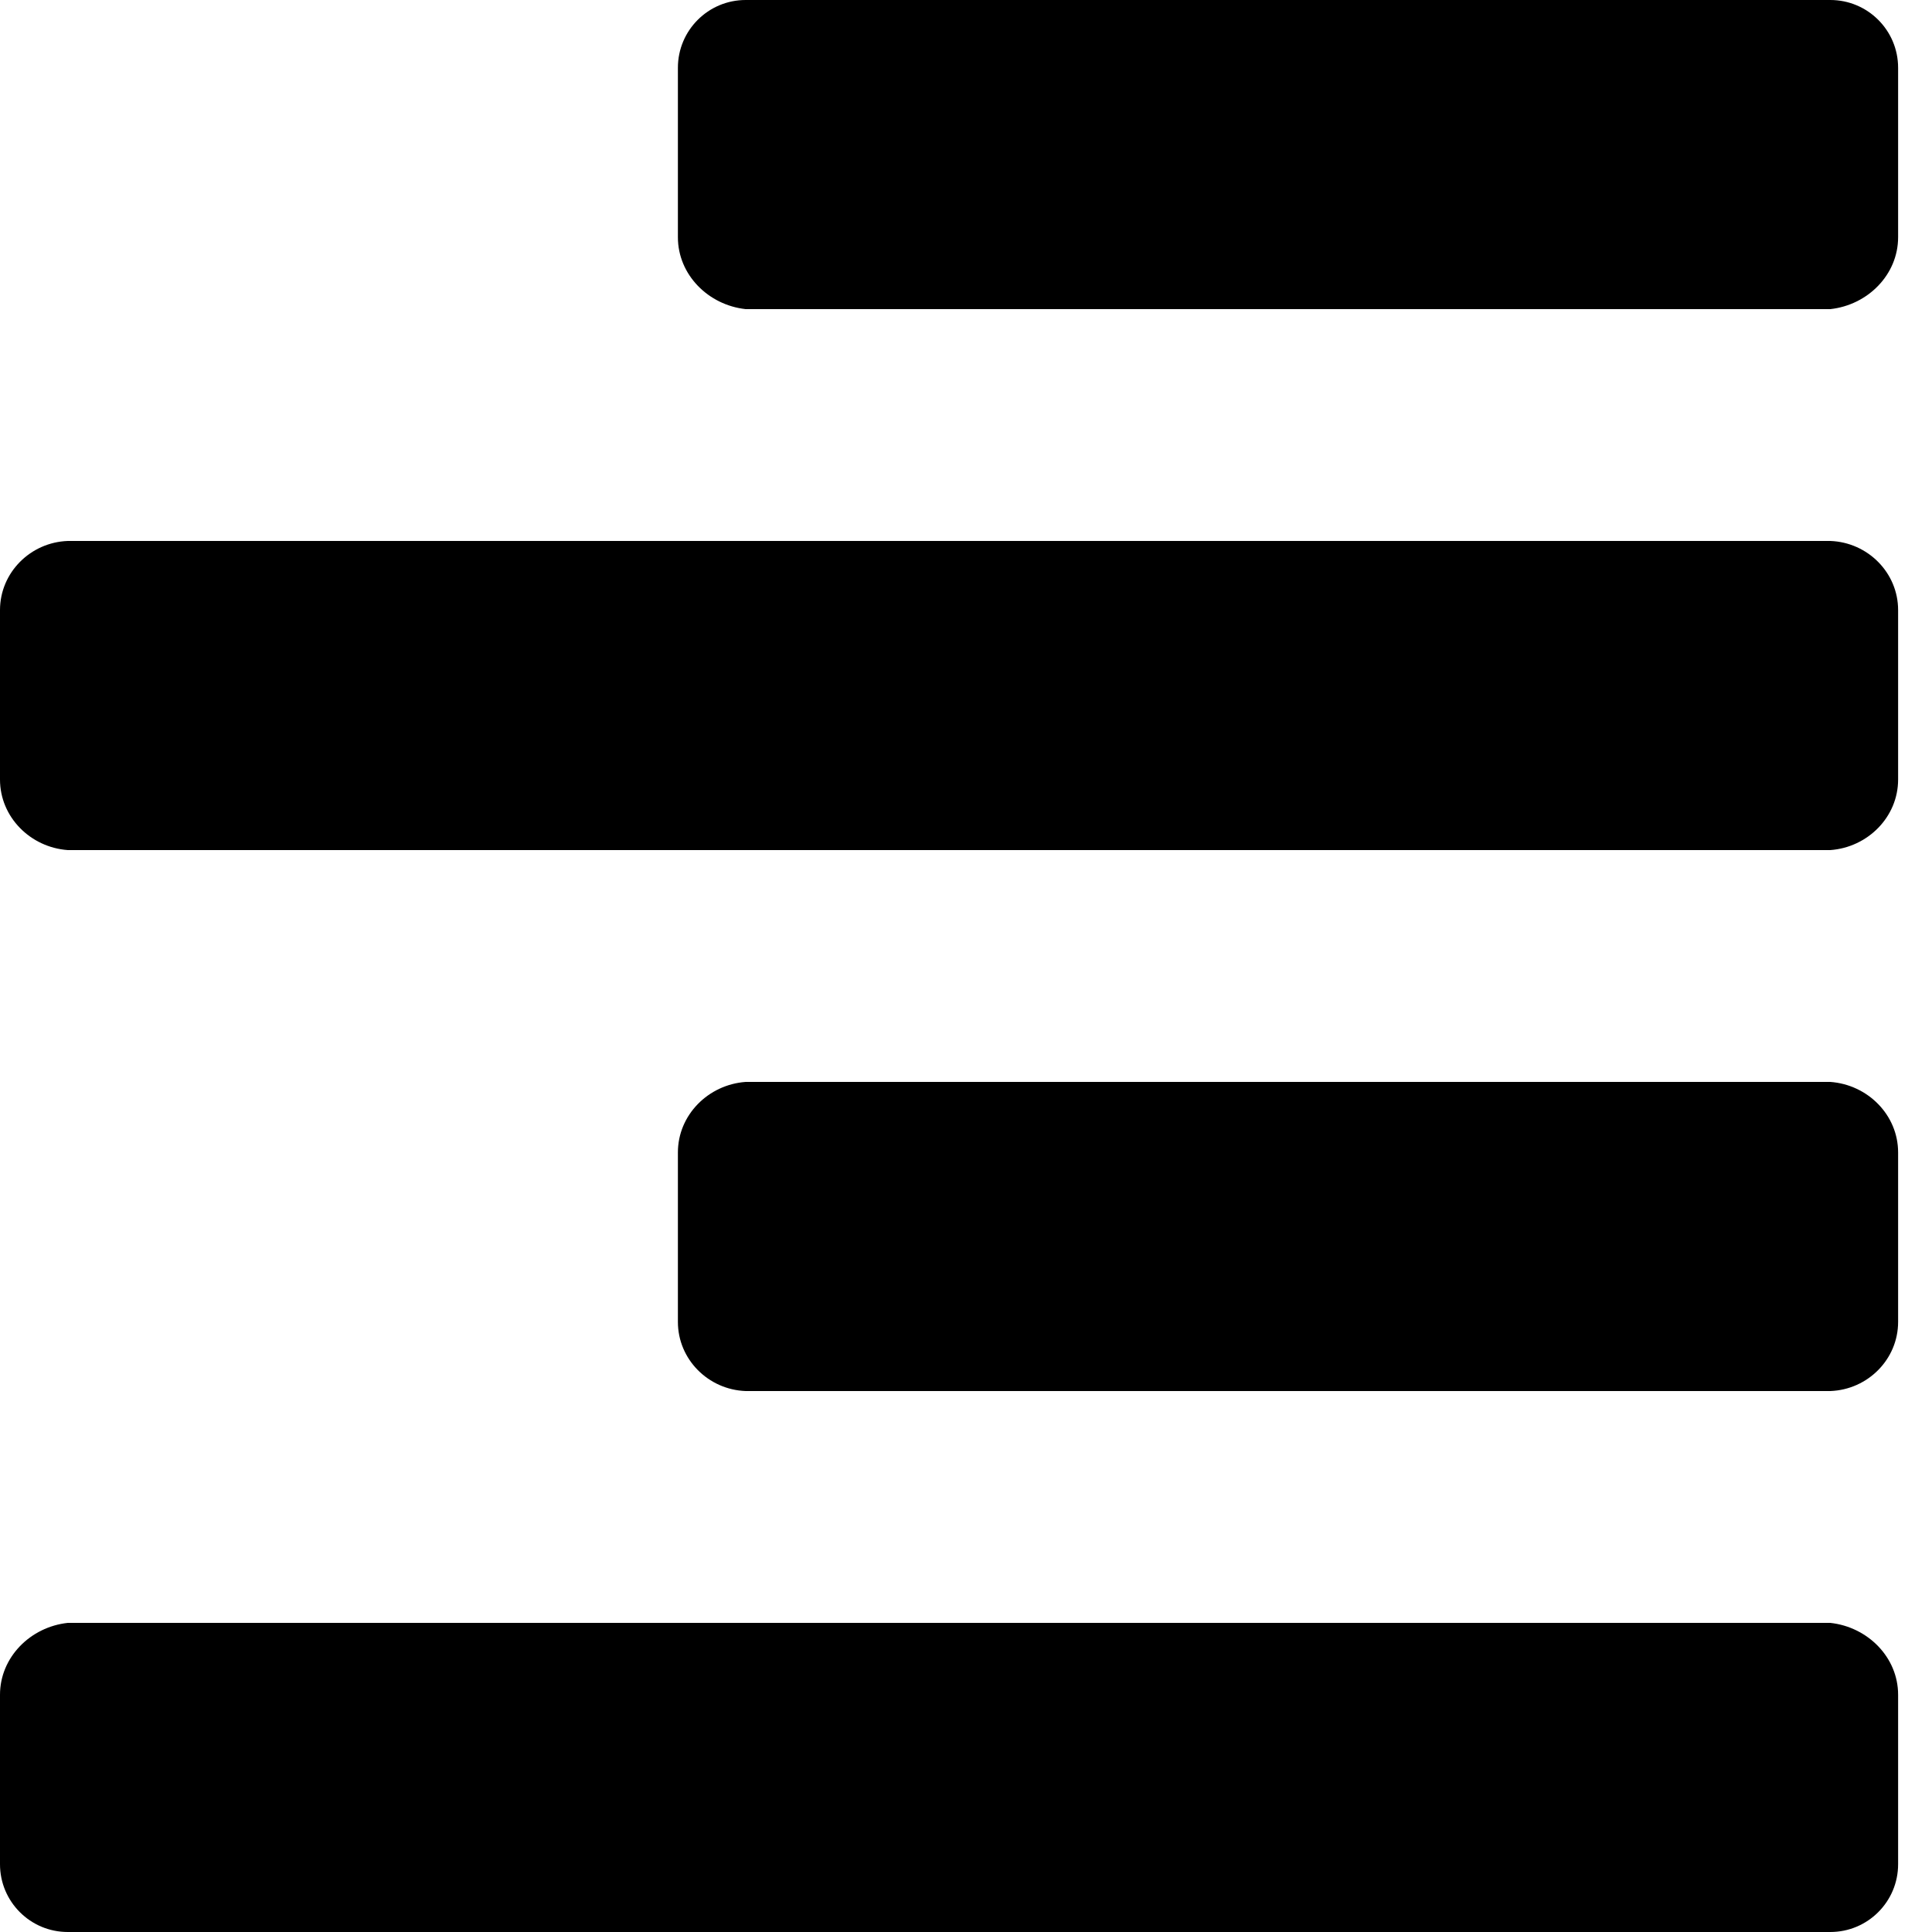 ﻿<?xml version="1.0" encoding="utf-8"?>
<svg version="1.1" xmlns:xlink="http://www.w3.org/1999/xlink" width="50px" height="50px" xmlns="http://www.w3.org/2000/svg">
  <defs>
    <pattern id="BGPattern" patternUnits="userSpaceOnUse" alignment="0 0" imageRepeat="None" />
    <mask fill="white" id="Clip1228">
      <path d="M 19.298 8  C 18.329 7.895  17.544 7.109  17.544 6.14  L 17.544 1.754  C 17.544 0.785  18.329 0  19.298 0  L 47.368 0  C 48.337 0  49.123 0.785  49.123 1.754  L 49.123 6.14  C 49.123 7.109  48.337 7.895  47.368 8  L 19.298 8  Z M 0 20.175  C 0 21.144  0.785 21.93  1.754 22  L 47.368 22  C 48.337 21.93  49.123 21.144  49.123 20.175  L 49.123 15.789  C 49.123 14.821  48.337 14.035  47.368 14  L 1.754 14  C 0.785 14.035  0 14.821  0 15.789  L 0 20.175  Z M 0 48.246  C 0 49.215  0.785 50  1.754 50  L 47.368 50  C 48.337 50  49.123 49.215  49.123 48.246  L 49.123 43.86  C 49.123 42.891  48.337 42.105  47.368 42  L 1.754 42  C 0.785 42.105  0 42.891  0 43.86  L 0 48.246  Z M 17.544 34.211  C 17.544 35.179  18.329 35.965  19.298 36  L 47.368 36  C 48.337 35.965  49.123 35.179  49.123 34.211  L 49.123 29.825  C 49.123 28.856  48.337 28.07  47.368 28  L 19.298 28  C 18.329 28.07  17.544 28.856  17.544 29.825  L 17.544 34.211  Z " fill-rule="evenodd" />
    </mask>
  </defs>
  <g>
    <path d="M 19.298 8  C 18.329 7.895  17.544 7.109  17.544 6.14  L 17.544 1.754  C 17.544 0.785  18.329 0  19.298 0  L 47.368 0  C 48.337 0  49.123 0.785  49.123 1.754  L 49.123 6.14  C 49.123 7.109  48.337 7.895  47.368 8  L 19.298 8  Z M 0 20.175  C 0 21.144  0.785 21.93  1.754 22  L 47.368 22  C 48.337 21.93  49.123 21.144  49.123 20.175  L 49.123 15.789  C 49.123 14.821  48.337 14.035  47.368 14  L 1.754 14  C 0.785 14.035  0 14.821  0 15.789  L 0 20.175  Z M 0 48.246  C 0 49.215  0.785 50  1.754 50  L 47.368 50  C 48.337 50  49.123 49.215  49.123 48.246  L 49.123 43.86  C 49.123 42.891  48.337 42.105  47.368 42  L 1.754 42  C 0.785 42.105  0 42.891  0 43.86  L 0 48.246  Z M 17.544 34.211  C 17.544 35.179  18.329 35.965  19.298 36  L 47.368 36  C 48.337 35.965  49.123 35.179  49.123 34.211  L 49.123 29.825  C 49.123 28.856  48.337 28.07  47.368 28  L 19.298 28  C 18.329 28.07  17.544 28.856  17.544 29.825  L 17.544 34.211  Z " fill-rule="nonzero" fill="rgba(0, 0, 0, 1)" stroke="none" class="fill" />
    <path d="M 19.298 8  C 18.329 7.895  17.544 7.109  17.544 6.14  L 17.544 1.754  C 17.544 0.785  18.329 0  19.298 0  L 47.368 0  C 48.337 0  49.123 0.785  49.123 1.754  L 49.123 6.14  C 49.123 7.109  48.337 7.895  47.368 8  L 19.298 8  Z " stroke-width="0" stroke-dasharray="0" stroke="rgba(255, 255, 255, 0)" fill="none" class="stroke" mask="url(#Clip1228)" />
    <path d="M 0 20.175  C 0 21.144  0.785 21.93  1.754 22  L 47.368 22  C 48.337 21.93  49.123 21.144  49.123 20.175  L 49.123 15.789  C 49.123 14.821  48.337 14.035  47.368 14  L 1.754 14  C 0.785 14.035  0 14.821  0 15.789  L 0 20.175  Z " stroke-width="0" stroke-dasharray="0" stroke="rgba(255, 255, 255, 0)" fill="none" class="stroke" mask="url(#Clip1228)" />
    <path d="M 0 48.246  C 0 49.215  0.785 50  1.754 50  L 47.368 50  C 48.337 50  49.123 49.215  49.123 48.246  L 49.123 43.86  C 49.123 42.891  48.337 42.105  47.368 42  L 1.754 42  C 0.785 42.105  0 42.891  0 43.86  L 0 48.246  Z " stroke-width="0" stroke-dasharray="0" stroke="rgba(255, 255, 255, 0)" fill="none" class="stroke" mask="url(#Clip1228)" />
    <path d="M 17.544 34.211  C 17.544 35.179  18.329 35.965  19.298 36  L 47.368 36  C 48.337 35.965  49.123 35.179  49.123 34.211  L 49.123 29.825  C 49.123 28.856  48.337 28.07  47.368 28  L 19.298 28  C 18.329 28.07  17.544 28.856  17.544 29.825  L 17.544 34.211  Z " stroke-width="0" stroke-dasharray="0" stroke="rgba(255, 255, 255, 0)" fill="none" class="stroke" mask="url(#Clip1228)" />
  </g>
</svg>